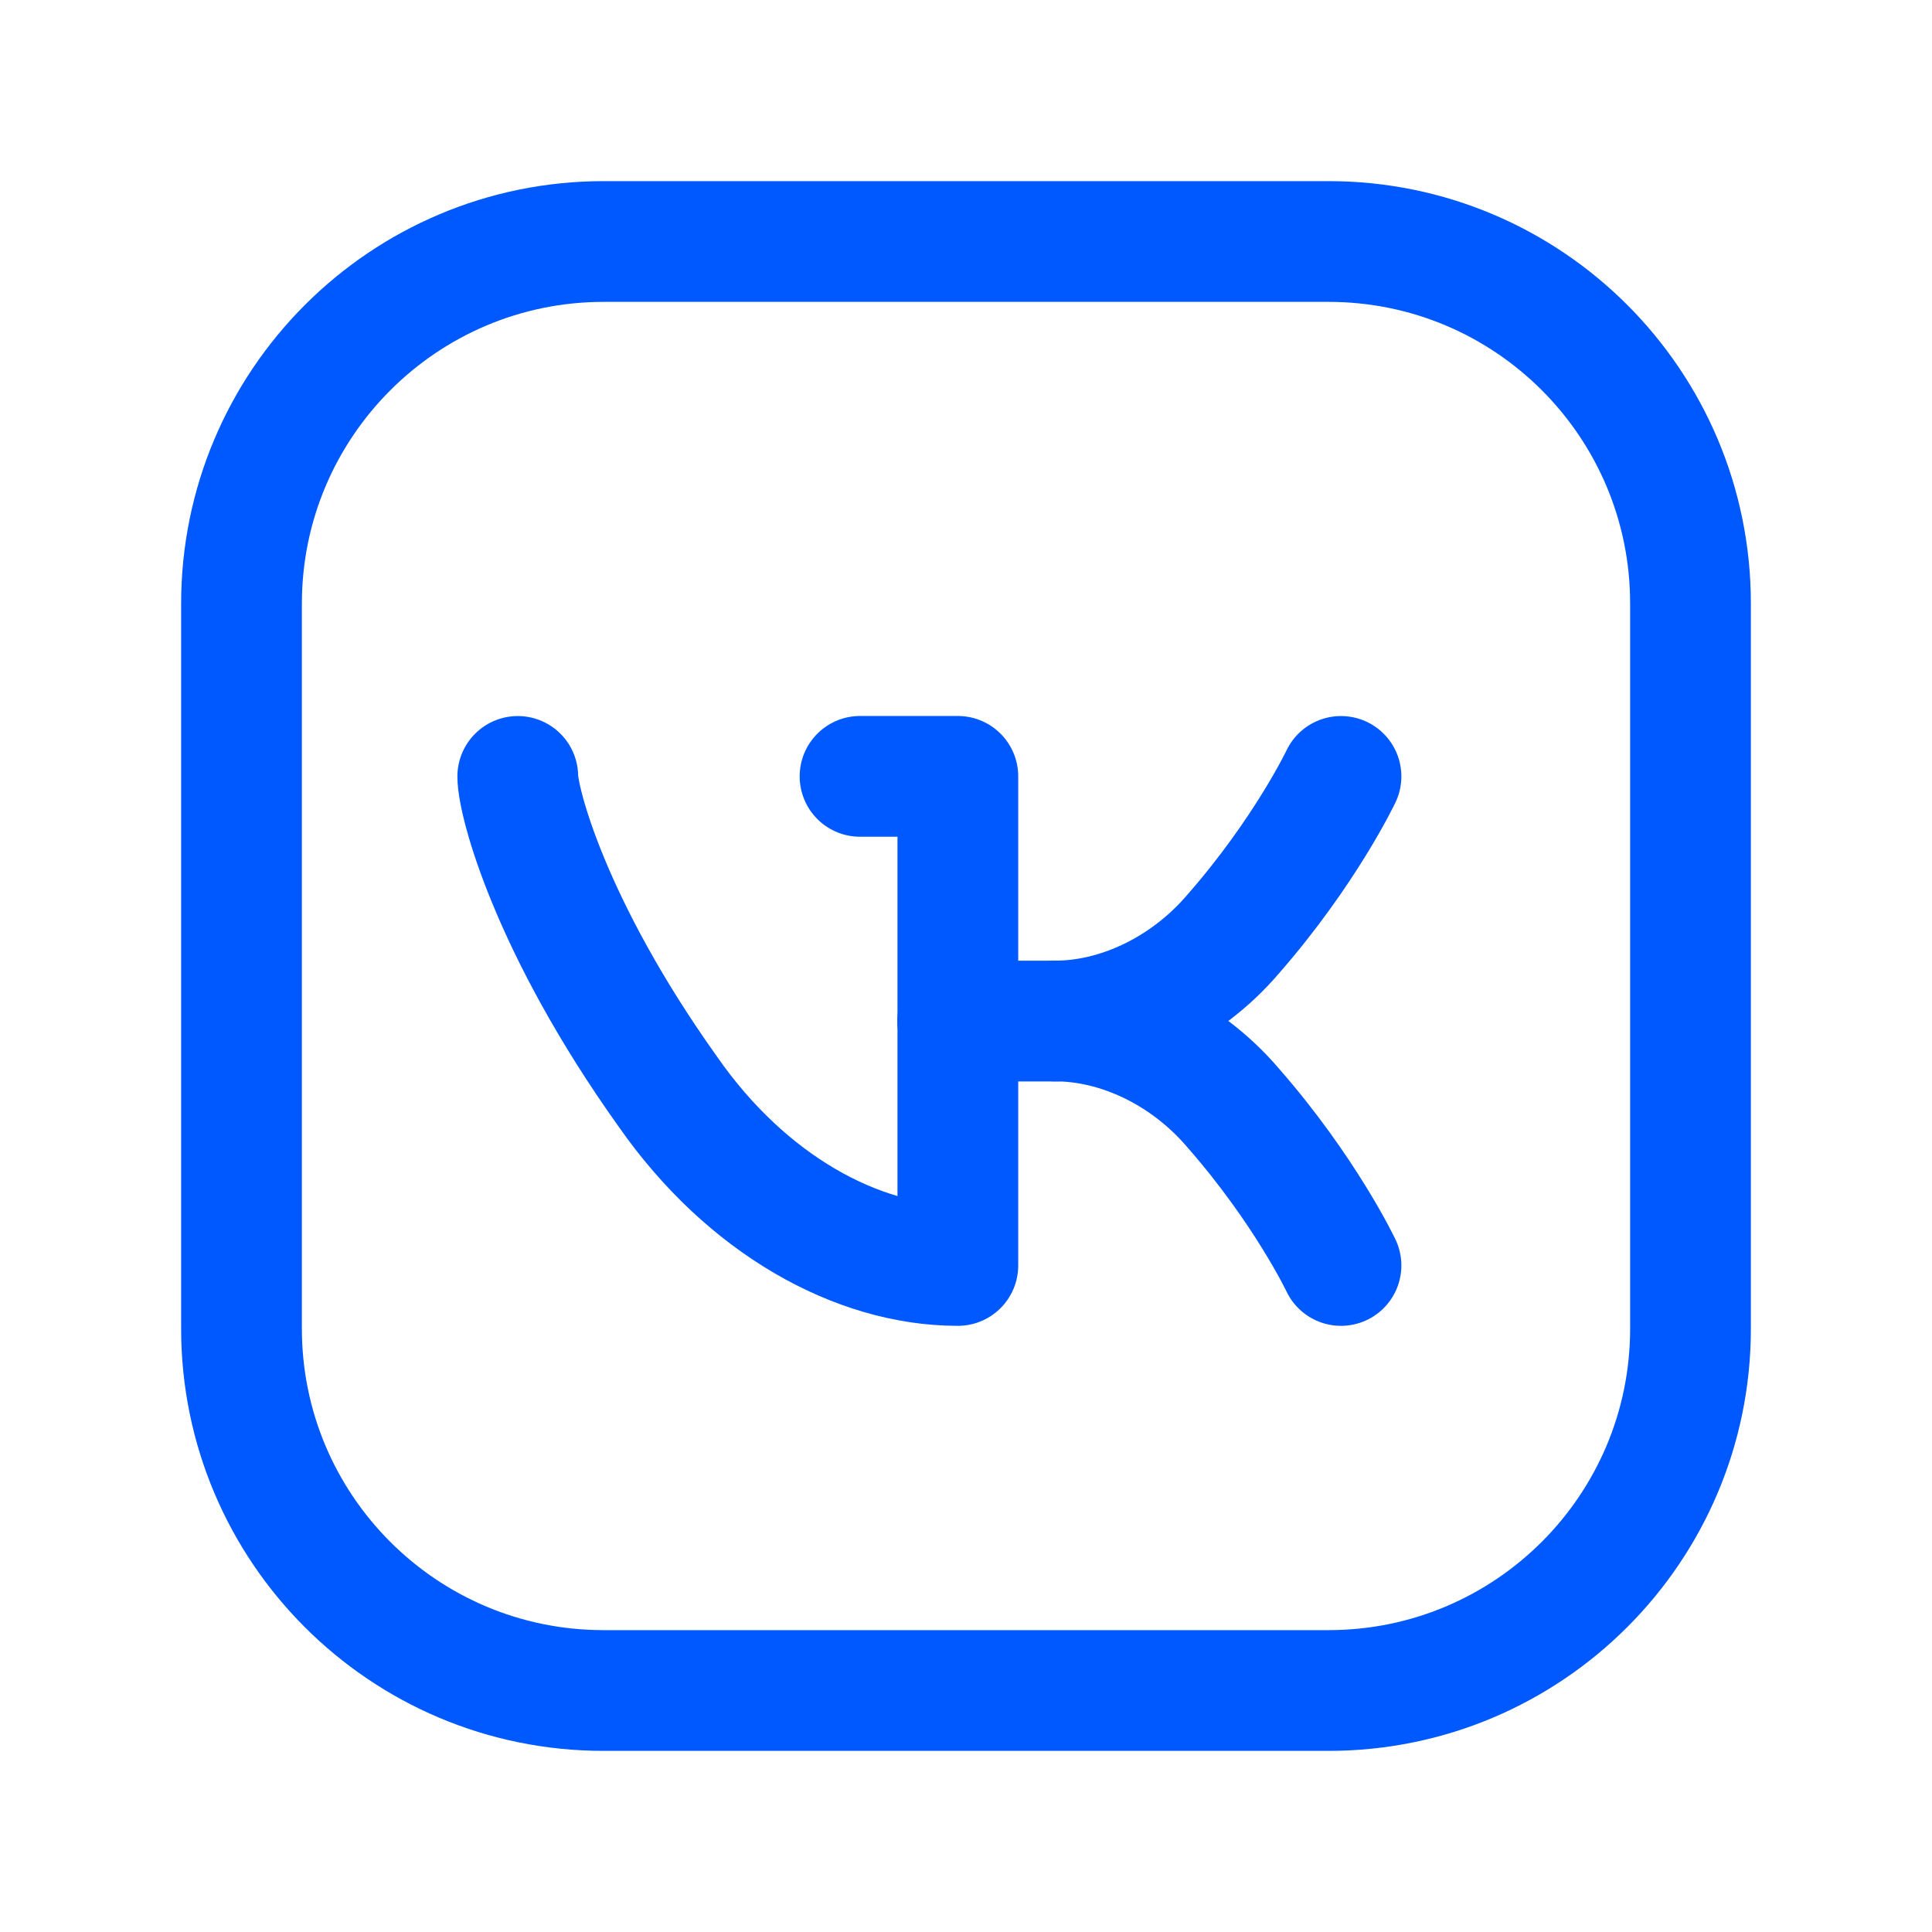 <svg width="32" height="32" viewBox="0 0 32 32" fill="none" xmlns="http://www.w3.org/2000/svg">
<path fill-rule="evenodd" clip-rule="evenodd" d="M10 4H22.005C25.316 4 28 6.684 28 9.995V22.007C28 25.316 25.316 28 22.005 28H9.995C6.684 28 4 25.316 4 22.005V10C4 6.687 6.687 4 10 4V4Z" stroke="#0059FF" stroke-width="2" stroke-linecap="round" stroke-linejoin="round"/>
<path d="M14.245 12.859H15.865V20.96H15.863C14.195 20.96 12.361 19.947 11.061 18.08C9.109 15.344 8.576 13.276 8.576 12.86" stroke="#0059FF" stroke-width="2" stroke-linecap="round" stroke-linejoin="round"/>
<path d="M22.211 20.96C22.211 20.96 21.621 19.717 20.425 18.351C19.628 17.416 18.505 16.911 17.484 16.911C18.505 16.911 19.628 16.404 20.425 15.471C21.621 14.103 22.211 12.86 22.211 12.86" stroke="#0059FF" stroke-width="2" stroke-linecap="round" stroke-linejoin="round"/>
<path d="M17.484 16.912H15.863" stroke="#0059FF" stroke-width="2" stroke-linecap="round" stroke-linejoin="round"/>
</svg>
